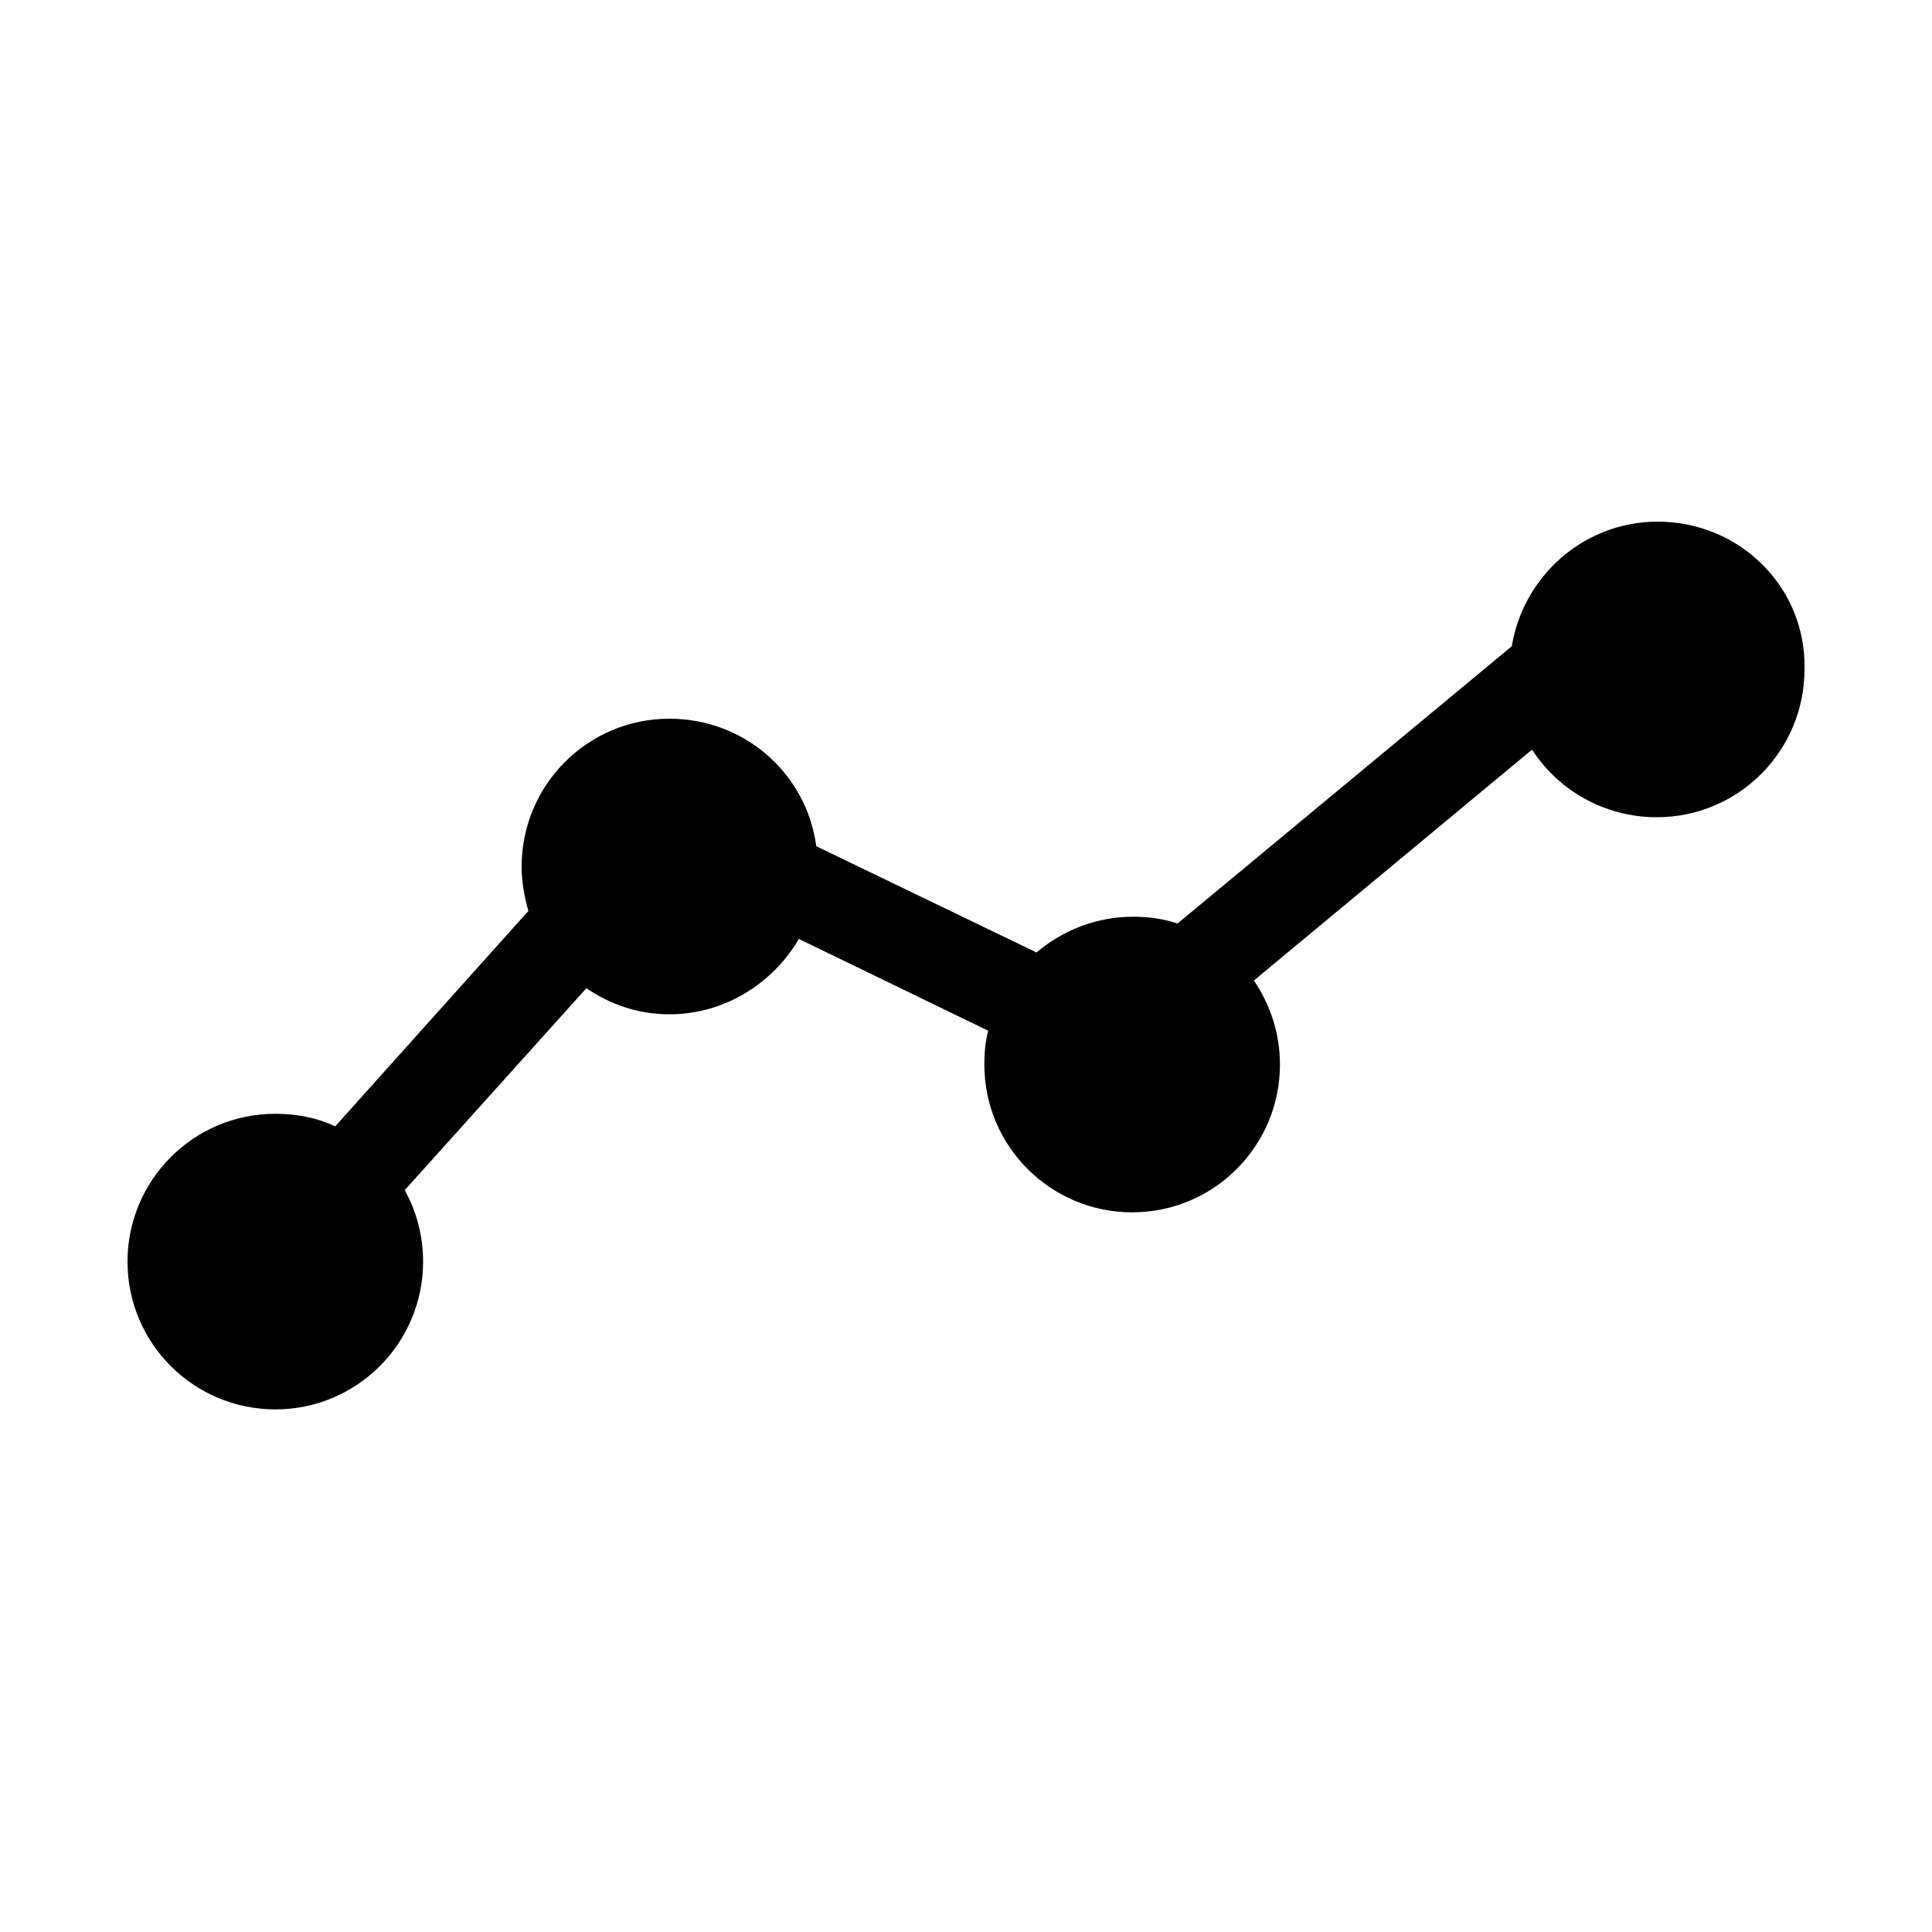 <?xml version="1.0" encoding="utf-8"?>
<!-- Generator: Adobe Illustrator 18.1.1, SVG Export Plug-In . SVG Version: 6.00 Build 0)  -->
<!DOCTYPE svg PUBLIC "-//W3C//DTD SVG 1.1//EN" "http://www.w3.org/Graphics/SVG/1.1/DTD/svg11.dtd">
<svg version="1.1" id="Layer_1" xmlns="http://www.w3.org/2000/svg" xmlns:xlink="http://www.w3.org/1999/xlink" x="0px" y="0px"
	 viewBox="0 0 200 200" enable-background="new 0 0 200 200" xml:space="preserve">
<path d="M171.6,54c-7.6,0-13.9,5.6-15.1,12.9l-34.6,28.7c-1.5-0.5-3-0.7-4.6-0.7c-3.8,0-7.3,1.4-10,3.7l-22.8-11
	c-1-7.5-7.4-13.2-15.2-13.2c-8.5,0-15.3,6.9-15.3,15.3c0,1.6,0.3,3.2,0.7,4.6l-20,22.3c-1.9-0.9-4-1.3-6.2-1.3
	c-8.5,0-15.3,6.9-15.3,15.3c0,8.5,6.9,15.3,15.3,15.3c8.5,0,15.3-6.9,15.3-15.3c0-2.7-0.7-5.2-1.9-7.4l18.8-20.9
	c2.5,1.7,5.4,2.7,8.6,2.7c5.7,0,10.7-3.2,13.4-7.8l19.6,9.5c-0.3,1.1-0.4,2.3-0.4,3.5c0,8.5,6.9,15.3,15.3,15.3
	c8.5,0,15.3-6.9,15.3-15.3c0-3.2-1-6.2-2.7-8.7l28.8-23.9c2.7,4.2,7.5,7,12.9,7c8.5,0,15.3-6.9,15.3-15.3
	C187,60.8,180.1,54,171.6,54z"/>
</svg>
